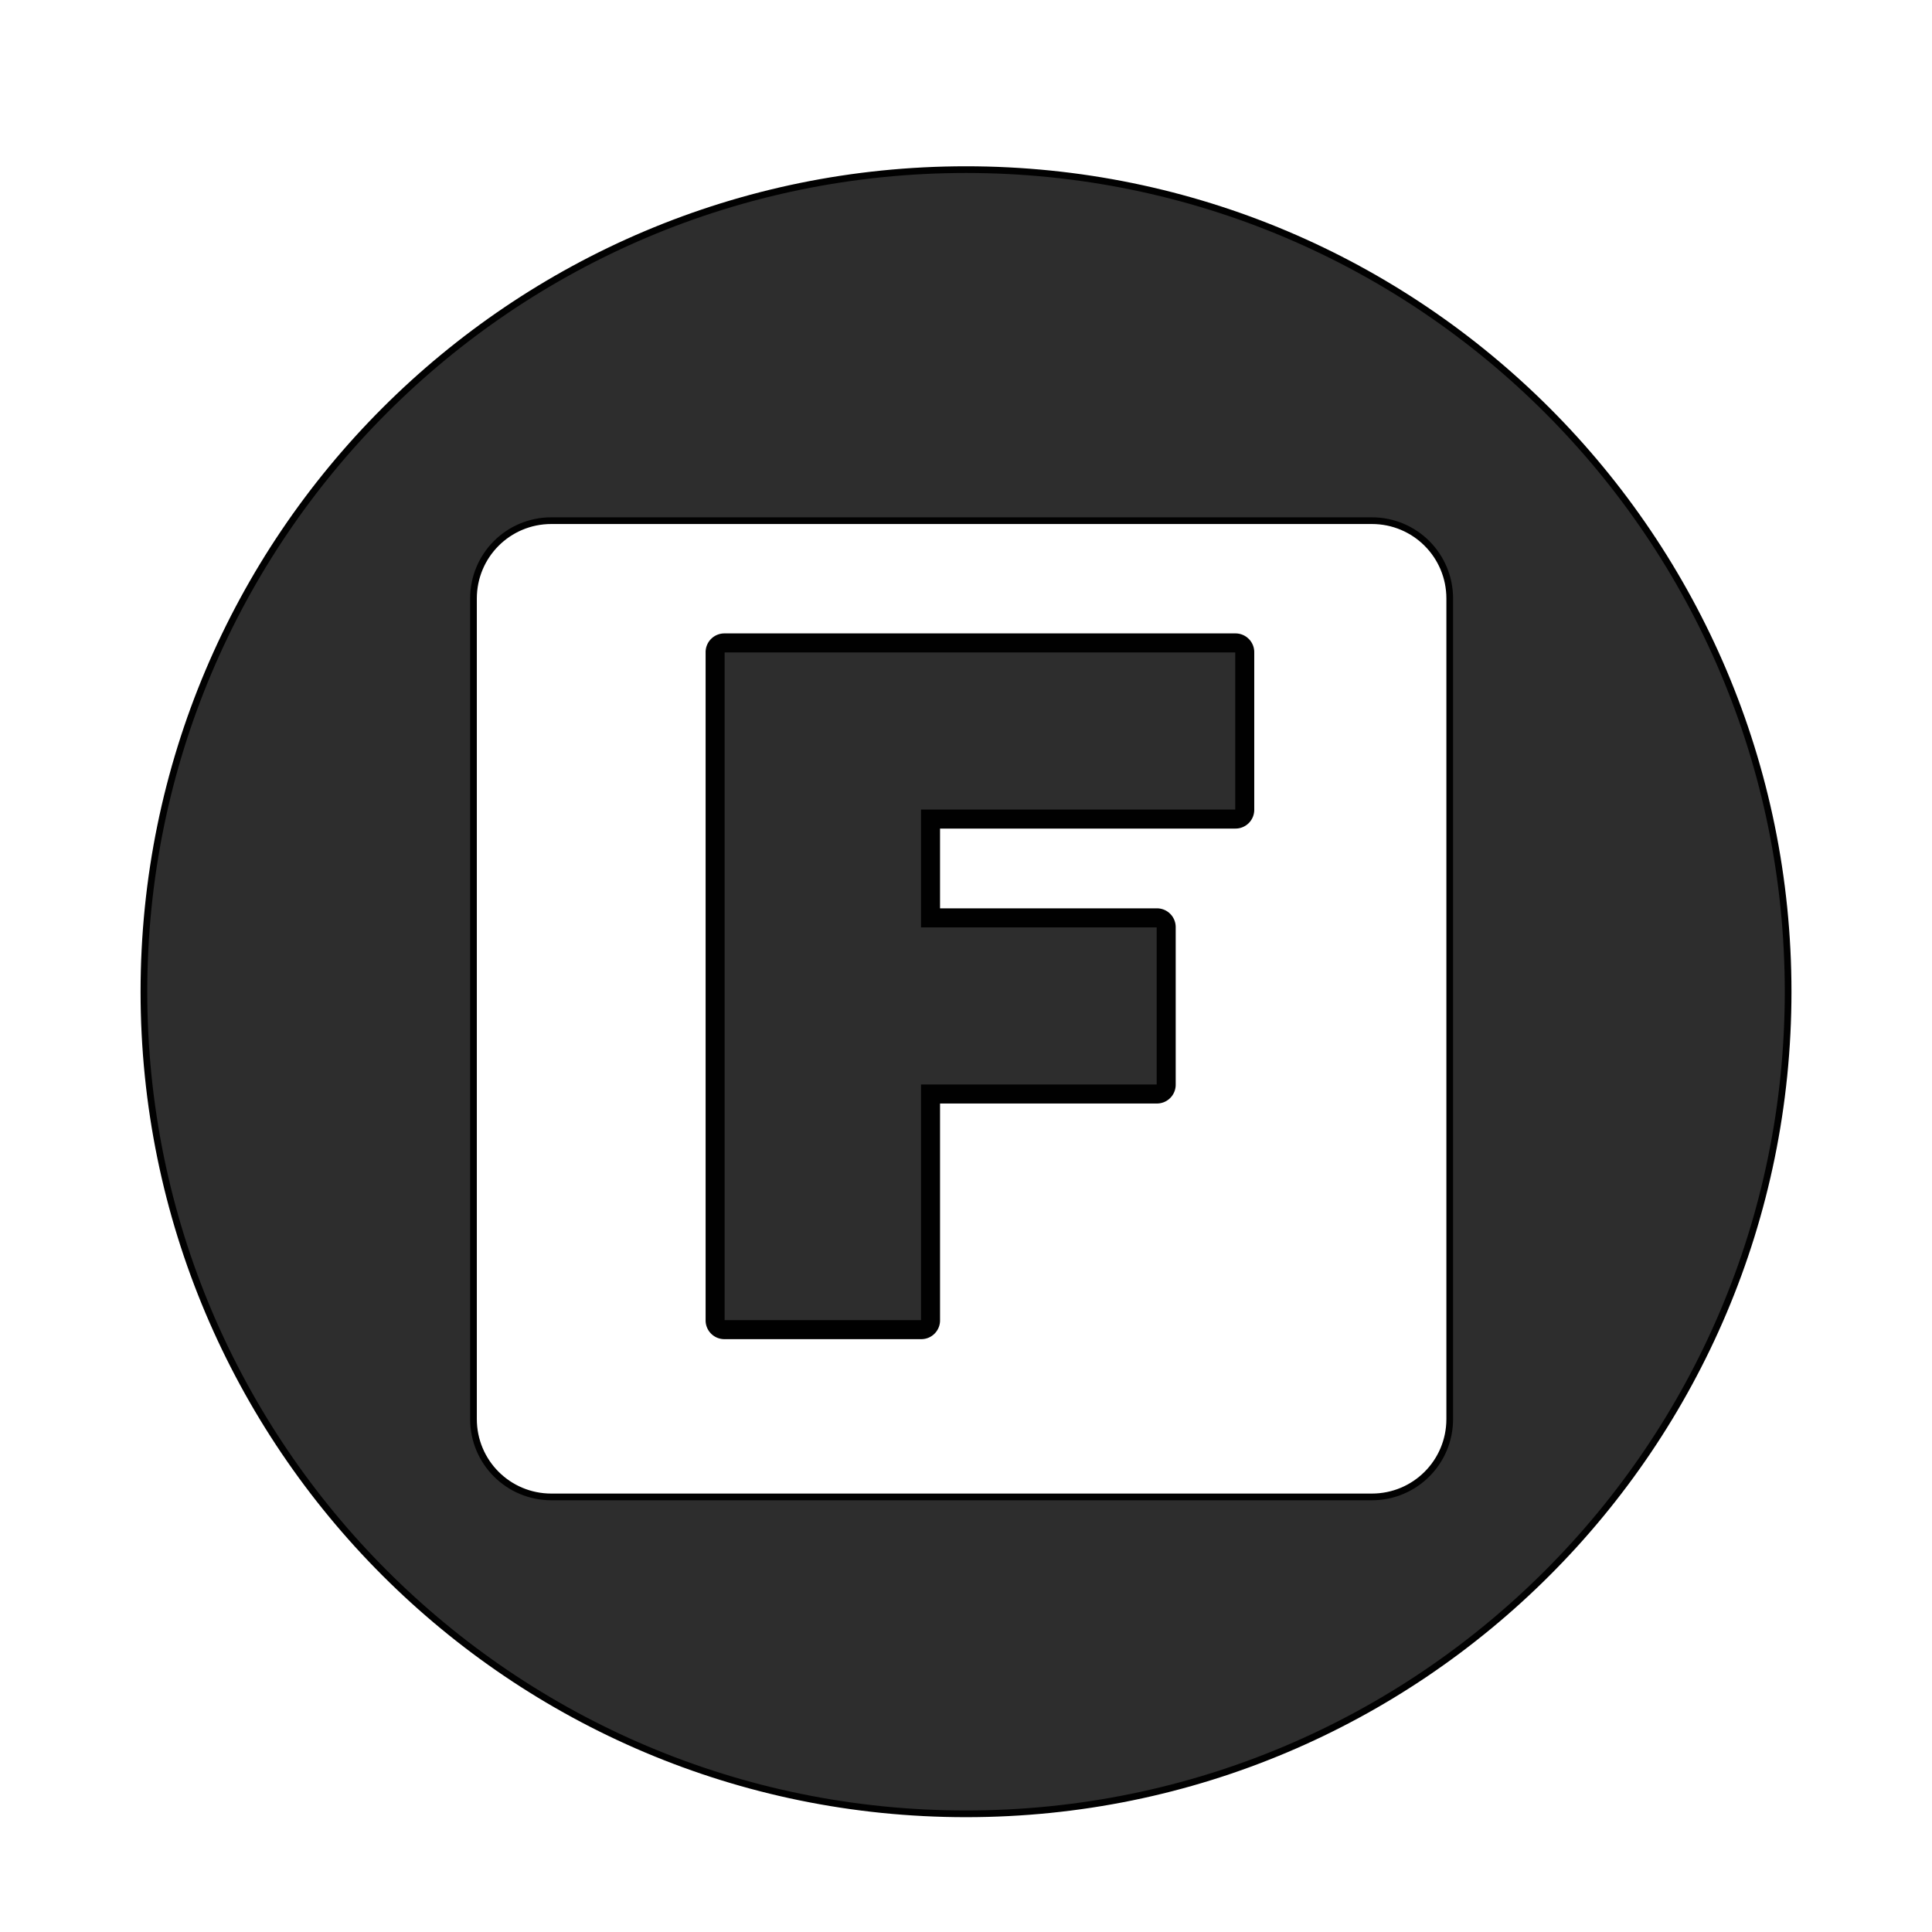 <?xml version="1.0" encoding="UTF-8" standalone="no"?>
<!-- Created with Inkscape (http://www.inkscape.org/) -->

<svg
   xmlns:dc="http://purl.org/dc/elements/1.1/"
   xmlns:cc="http://creativecommons.org/ns#"
   xmlns:rdf="http://www.w3.org/1999/02/22-rdf-syntax-ns#"
   xmlns:svg="http://www.w3.org/2000/svg"
   xmlns="http://www.w3.org/2000/svg"
   xmlns:xlink="http://www.w3.org/1999/xlink"
   xmlns:sodipodi="http://sodipodi.sourceforge.net/DTD/sodipodi-0.dtd"
   xmlns:inkscape="http://www.inkscape.org/namespaces/inkscape"
   width="255.989"
   height="255.989"
   id="svg2"
   version="1.1"
   inkscape:version="0.48.4 r9939"
   sodipodi:docname="BlueLogo.svg">
  <defs
     id="defs4">
    <linearGradient
       id="linearGradient4745">
      <stop
         style="stop-color:#0e4688;stop-opacity:1;"
         offset="0"
         id="stop4747" />
      <stop
         style="stop-color:#afc8d8;stop-opacity:1;"
         offset="1"
         id="stop4749" />
    </linearGradient>
    <linearGradient
       id="linearGradient4737">
      <stop
         style="stop-color:#0e4688;stop-opacity:1;"
         offset="0"
         id="stop4739" />
      <stop
         style="stop-color:#0e4688;stop-opacity:0;"
         offset="1"
         id="stop4741" />
    </linearGradient>
    <linearGradient
       id="linearGradient3940">
      <stop
         style="stop-color:#ffffff;stop-opacity:1;"
         offset="0"
         id="stop3942" />
      <stop
         style="stop-color:#ffffff;stop-opacity:1;"
         offset="1"
         id="stop3944" />
    </linearGradient>
    <linearGradient
       id="linearGradient3786">
      <stop
         style="stop-color:#00548b;stop-opacity:1;"
         offset="0"
         id="stop3788" />
      <stop
         style="stop-color:#009dfd;stop-opacity:1;"
         offset="1"
         id="stop3790" />
    </linearGradient>
    <radialGradient
       inkscape:collect="always"
       xlink:href="#linearGradient3786"
       id="radialGradient3794"
       cx="227.406"
       cy="406.049"
       fx="227.406"
       fy="406.049"
       r="122.857"
       gradientUnits="userSpaceOnUse"
       gradientTransform="matrix(0.053,-1.457,1.439,0.052,-368.99,716.248)" />
    <radialGradient
       inkscape:collect="always"
       xlink:href="#linearGradient3786"
       id="radialGradient3810"
       cx="567.961"
       cy="404.75"
       fx="567.961"
       fy="404.75"
       r="128"
       gradientUnits="userSpaceOnUse"
       gradientTransform="matrix(0.322,-1.776,1.843,0.334,-360.936,1278.374)" />
    <filter
       id="filter3856"
       inkscape:label="Drop Shadow"
       color-interpolation-filters="sRGB">
      <feFlood
         id="feFlood3858"
         flood-opacity="0.5"
         flood-color="rgb(0,0,0)"
         result="flood" />
      <feComposite
         id="feComposite3860"
         in2="SourceGraphic"
         in="flood"
         operator="in"
         result="composite1" />
      <feGaussianBlur
         id="feGaussianBlur3862"
         stdDeviation="6"
         result="blur" />
      <feOffset
         id="feOffset3864"
         dx="0"
         dy="0"
         result="offset" />
      <feComposite
         id="feComposite3866"
         in2="offset"
         in="SourceGraphic"
         operator="over"
         result="fbSourceGraphic" />
      <feColorMatrix
         result="fbSourceGraphicAlpha"
         in="fbSourceGraphic"
         values="0 0 0 -1 0 0 0 0 -1 0 0 0 0 -1 0 0 0 0 1 0"
         id="feColorMatrix3928" />
      <feFlood
         id="feFlood3930"
         flood-opacity="0.2"
         flood-color="rgb(0,0,0)"
         result="flood"
         in="fbSourceGraphic" />
      <feComposite
         id="feComposite3932"
         in2="fbSourceGraphic"
         in="flood"
         operator="in"
         result="composite1" />
      <feGaussianBlur
         id="feGaussianBlur3934"
         stdDeviation="2"
         result="blur" />
      <feOffset
         id="feOffset3936"
         dx="0"
         dy="0"
         result="offset" />
      <feComposite
         id="feComposite3938"
         in2="offset"
         in="fbSourceGraphic"
         operator="over"
         result="composite2" />
    </filter>
    <filter
       id="filter3868"
       inkscape:label="Drop Shadow"
       color-interpolation-filters="sRGB">
      <feFlood
         id="feFlood3870"
         flood-opacity="0.5"
         flood-color="rgb(0,0,0)"
         result="flood" />
      <feComposite
         id="feComposite3872"
         in2="SourceGraphic"
         in="flood"
         operator="in"
         result="composite1" />
      <feGaussianBlur
         id="feGaussianBlur3874"
         stdDeviation="6"
         result="blur" />
      <feOffset
         id="feOffset3876"
         dx="0"
         dy="0"
         result="offset" />
      <feComposite
         id="feComposite3878"
         in2="offset"
         in="SourceGraphic"
         operator="over"
         result="composite2" />
    </filter>
    <filter
       id="filter3880"
       inkscape:label="Drop Shadow"
       color-interpolation-filters="sRGB">
      <feFlood
         id="feFlood3882"
         flood-opacity="0.5"
         flood-color="rgb(0,0,0)"
         result="flood" />
      <feComposite
         id="feComposite3884"
         in2="SourceGraphic"
         in="flood"
         operator="in"
         result="composite1" />
      <feGaussianBlur
         id="feGaussianBlur3886"
         stdDeviation="6"
         result="blur" />
      <feOffset
         id="feOffset3888"
         dx="0"
         dy="0"
         result="offset" />
      <feComposite
         id="feComposite3890"
         in2="offset"
         in="SourceGraphic"
         operator="over"
         result="composite2" />
    </filter>
    <filter
       id="filter3892"
       inkscape:label="Drop Shadow"
       color-interpolation-filters="sRGB">
      <feFlood
         id="feFlood3894"
         flood-opacity="0.5"
         flood-color="rgb(0,0,0)"
         result="flood" />
      <feComposite
         id="feComposite3896"
         in2="SourceGraphic"
         in="flood"
         operator="in"
         result="composite1" />
      <feGaussianBlur
         id="feGaussianBlur3898"
         stdDeviation="6"
         result="blur" />
      <feOffset
         id="feOffset3900"
         dx="0"
         dy="0"
         result="offset" />
      <feComposite
         id="feComposite3902"
         in2="offset"
         in="SourceGraphic"
         operator="over"
         result="composite2" />
    </filter>
    <filter
       id="filter3904"
       inkscape:label="Drop Shadow"
       color-interpolation-filters="sRGB">
      <feFlood
         id="feFlood3906"
         flood-opacity="0.2"
         flood-color="rgb(0,0,0)"
         result="flood" />
      <feComposite
         id="feComposite3908"
         in2="SourceGraphic"
         in="flood"
         operator="in"
         result="composite1" />
      <feGaussianBlur
         id="feGaussianBlur3910"
         stdDeviation="6"
         result="blur" />
      <feOffset
         id="feOffset3912"
         dx="0"
         dy="0"
         result="offset" />
      <feComposite
         id="feComposite3914"
         in2="offset"
         in="SourceGraphic"
         operator="over"
         result="composite2" />
    </filter>
    <filter
       id="filter3916"
       inkscape:label="Drop Shadow"
       color-interpolation-filters="sRGB">
      <feFlood
         id="feFlood3918"
         flood-opacity="0.2"
         flood-color="rgb(0,0,0)"
         result="flood" />
      <feComposite
         id="feComposite3920"
         in2="SourceGraphic"
         in="flood"
         operator="in"
         result="composite1" />
      <feGaussianBlur
         id="feGaussianBlur3922"
         stdDeviation="6"
         result="blur" />
      <feOffset
         id="feOffset3924"
         dx="0"
         dy="0"
         result="offset" />
      <feComposite
         id="feComposite3926"
         in2="offset"
         in="SourceGraphic"
         operator="over"
         result="composite2" />
    </filter>
    <radialGradient
       inkscape:collect="always"
       xlink:href="#linearGradient3940"
       id="radialGradient3946"
       cx="173.362"
       cy="309.755"
       fx="173.362"
       fy="309.755"
       r="76"
       gradientUnits="userSpaceOnUse"
       gradientTransform="matrix(1.3077914e-7,1.787,-1.007,7.3655548e-8,471.94,-10.687)" />
    <radialGradient
       inkscape:collect="always"
       xlink:href="#linearGradient3786"
       id="radialGradient3823"
       cx="227.406"
       cy="406.049"
       fx="227.406"
       fy="406.049"
       r="149.061"
       gradientUnits="userSpaceOnUse"
       gradientTransform="matrix(0.044,-1.201,1.186,0.043,-264.147,661.716)" />
    <radialGradient
       inkscape:collect="always"
       xlink:href="#linearGradient3786"
       id="radialGradient3831"
       cx="160.147"
       cy="299.15"
       fx="160.147"
       fy="299.15"
       r="76.5"
       gradientUnits="userSpaceOnUse" />
    <filter
       id="filter3845"
       inkscape:label="Drop Shadow"
       color-interpolation-filters="sRGB">
      <feFlood
         id="feFlood3847"
         flood-opacity="0.5"
         flood-color="rgb(0,0,0)"
         result="flood" />
      <feComposite
         id="feComposite3849"
         in2="SourceGraphic"
         in="flood"
         operator="in"
         result="composite1" />
      <feGaussianBlur
         id="feGaussianBlur3851"
         stdDeviation="6"
         result="blur" />
      <feOffset
         id="feOffset3853"
         dx="0"
         dy="4"
         result="offset" />
      <feComposite
         id="feComposite3855"
         in2="offset"
         in="SourceGraphic"
         operator="over"
         result="composite2" />
    </filter>
    <radialGradient
       inkscape:collect="always"
       xlink:href="#linearGradient3786-2"
       id="radialGradient3810-5"
       cx="567.961"
       cy="404.75"
       fx="567.961"
       fy="404.75"
       r="128"
       gradientUnits="userSpaceOnUse"
       gradientTransform="matrix(0.322,-1.776,1.843,0.334,-319.754,1621.048)" />
    <linearGradient
       id="linearGradient3786-2">
      <stop
         style="stop-color:#00548b;stop-opacity:1;"
         offset="0"
         id="stop3788-7" />
      <stop
         style="stop-color:#009dfd;stop-opacity:1;"
         offset="1"
         id="stop3790-4" />
    </linearGradient>
    <filter
       color-interpolation-filters="sRGB"
       id="filter3880-4"
       inkscape:label="Desaturate"
       x="0"
       y="0"
       width="1"
       height="1"
       inkscape:menu="Color"
       inkscape:menu-tooltip="Render in shades of gray by reducing saturation to zero">
      <feFlood
         id="feFlood3882-7"
         flood-opacity="0.5"
         flood-color="rgb(0,0,0)"
         result="flood" />
      <feComposite
         id="feComposite3884-4"
         in2="SourceGraphic"
         in="flood"
         operator="in"
         result="composite1" />
      <feGaussianBlur
         id="feGaussianBlur3886-6"
         stdDeviation="6"
         result="blur" />
      <feOffset
         id="feOffset3888-1"
         dx="0"
         dy="0"
         result="offset" />
      <feComposite
         id="feComposite3890-6"
         in2="offset"
         in="SourceGraphic"
         operator="over"
         result="fbSourceGraphic" />
      <feColorMatrix
         result="fbSourceGraphicAlpha"
         in="fbSourceGraphic"
         values="0 0 0 -1 0 0 0 0 -1 0 0 0 0 -1 0 0 0 0 1 0"
         id="feColorMatrix4028" />
      <feColorMatrix
         id="feColorMatrix4030"
         type="saturate"
         values="0"
         in="fbSourceGraphic" />
    </filter>
    <radialGradient
       inkscape:collect="always"
       xlink:href="#linearGradient3786-2"
       id="radialGradient3899-1"
       gradientUnits="userSpaceOnUse"
       gradientTransform="matrix(0.055,-1.518,1.499,0.054,-387.067,727.175)"
       cx="227.406"
       cy="406.049"
       fx="227.406"
       fy="406.049"
       r="122.857" />
    <linearGradient
       id="linearGradient3926">
      <stop
         style="stop-color:#00548b;stop-opacity:1;"
         offset="0"
         id="stop3928" />
      <stop
         style="stop-color:#009dfd;stop-opacity:1;"
         offset="1"
         id="stop3930" />
    </linearGradient>
    <radialGradient
       inkscape:collect="always"
       xlink:href="#linearGradient3786-2"
       id="radialGradient3901-7"
       gradientUnits="userSpaceOnUse"
       gradientTransform="matrix(0.045,-1.251,1.236,0.045,-277.835,670.361)"
       cx="227.406"
       cy="406.049"
       fx="227.406"
       fy="406.049"
       r="149.061" />
    <linearGradient
       id="linearGradient3933">
      <stop
         style="stop-color:#00548b;stop-opacity:1;"
         offset="0"
         id="stop3935" />
      <stop
         style="stop-color:#afc8d8;stop-opacity:1;"
         offset="1"
         id="stop3937" />
    </linearGradient>
    <filter
       color-interpolation-filters="sRGB"
       id="filter3845-7"
       inkscape:label="Desaturate"
       x="0"
       y="0"
       width="1"
       height="1"
       inkscape:menu="Color"
       inkscape:menu-tooltip="Render in shades of gray by reducing saturation to zero">
      <feFlood
         id="feFlood3847-5"
         flood-opacity="0.5"
         flood-color="rgb(0,0,0)"
         result="flood" />
      <feComposite
         id="feComposite3849-0"
         in2="SourceGraphic"
         in="flood"
         operator="in"
         result="composite1" />
      <feGaussianBlur
         id="feGaussianBlur3851-6"
         stdDeviation="6"
         result="blur" />
      <feOffset
         id="feOffset3853-6"
         dx="0"
         dy="4"
         result="offset" />
      <feComposite
         id="feComposite3855-8"
         in2="offset"
         in="SourceGraphic"
         operator="over"
         result="fbSourceGraphic" />
      <feColorMatrix
         result="fbSourceGraphicAlpha"
         in="fbSourceGraphic"
         values="0 0 0 -1 0 0 0 0 -1 0 0 0 0 -1 0 0 0 0 1 0"
         id="feColorMatrix4024" />
      <feColorMatrix
         id="feColorMatrix4026"
         type="saturate"
         values="0"
         in="fbSourceGraphic" />
    </filter>
    <radialGradient
       r="122.857"
       fy="406.049"
       fx="227.406"
       cy="406.049"
       cx="227.406"
       gradientTransform="matrix(0.055,-1.518,1.499,0.054,-345.885,1069.849)"
       gradientUnits="userSpaceOnUse"
       id="radialGradient3951"
       xlink:href="#linearGradient3786-2"
       inkscape:collect="always" />
    <radialGradient
       r="149.061"
       fy="406.049"
       fx="227.406"
       cy="406.049"
       cx="227.406"
       gradientTransform="matrix(0.045,-1.251,1.236,0.045,-236.653,1013.035)"
       gradientUnits="userSpaceOnUse"
       id="radialGradient3953"
       xlink:href="#linearGradient3786-2"
       inkscape:collect="always" />
    <filter
       id="filter4032"
       inkscape:label="Desaturate"
       x="0"
       y="0"
       width="1"
       height="1"
       inkscape:menu="Color"
       inkscape:menu-tooltip="Render in shades of gray by reducing saturation to zero"
       color-interpolation-filters="sRGB">
      <feColorMatrix
         id="feColorMatrix4034"
         type="saturate"
         values="0" />
    </filter>
    <filter
       id="filter4036"
       inkscape:label="Desaturate"
       x="0"
       y="0"
       width="1"
       height="1"
       inkscape:menu="Color"
       inkscape:menu-tooltip="Render in shades of gray by reducing saturation to zero"
       color-interpolation-filters="sRGB">
      <feColorMatrix
         id="feColorMatrix4038"
         type="saturate"
         values="0" />
    </filter>
  </defs>
  <sodipodi:namedview
     id="base"
     pagecolor="#ffffff"
     bordercolor="#666666"
     borderopacity="1.0"
     inkscape:pageopacity="0.0"
     inkscape:pageshadow="2"
     inkscape:zoom="1.025748"
     inkscape:cx="-217.56987"
     inkscape:cy="13.760326"
     inkscape:document-units="px"
     inkscape:current-layer="layer4"
     showgrid="false"
     inkscape:window-width="1680"
     inkscape:window-height="1009"
     inkscape:window-x="0"
     inkscape:window-y="15"
     inkscape:window-maximized="1"
     fit-margin-top="0"
     fit-margin-left="0"
     fit-margin-right="0"
     fit-margin-bottom="0"
     showborder="false" />
  <g
     inkscape:label="Calque 1"
     inkscape:groupmode="layer"
     id="layer1"
     transform="translate(-39.742,-222.332)">
    <path
       inkscape:connector-curvature="0"
       style="fill:#2d2d2d;fill-opacity:1;stroke:#010101;stroke-width:1.042;stroke-opacity:1;filter:url(#filter3845)"
       clip-path="none"
       d="m 190.844,199.219 c -70.692,0 -128,57.308 -128,128 0,70.692 57.308,128 128,128 70.692,0 128,-57.308 128,-128 0,-70.692 -57.308,-128 -128,-128 z m -64.562,54.656 127.75,0 c 6.715,0 12.125,5.41 12.125,12.125 l 0,127.75 c 0,6.715 -5.41,12.125 -12.125,12.125 l -127.75,0 c -6.715,0 -12.125,-5.41 -12.125,-12.125 l 0,-127.75 c 0,-6.715 5.41,-12.125 12.125,-12.125 z"
       id="path2985"
       transform="matrix(0.851,0,0,0.851,5.331,71.868)" />
    <g
       transform="matrix(2.602,0,0,2.602,42.084,225.516)"
       id="layer4">
      <path
         inkscape:connector-curvature="0"
         d="M 36,31.031 A 0.955,0.955 0 0 0 35.031,32 l 0,34 A 0.955,0.955 0 0 0 36,66.969 l 10,0 A 0.955,0.955 0 0 0 46.969,66 l 0,-11.031 11.031,0 A 0.955,0.955 0 0 0 58.969,54 l 0,-8 A 0.955,0.955 0 0 0 58,45.031 l -11.031,0 0,-4.062 15.031,0 A 0.955,0.955 0 0 0 62.969,40 l 0,-8 A 0.955,0.955 0 0 0 62,31.031 l -26,0 z"
         id="path3914"
         style="color:#000000;fill:#010101;fill-opacity:1;fill-rule:nonzero;stroke:none;stroke-width:1;marker:none;visibility:visible;display:inline;overflow:visible;enable-background:accumulate" />
      <path
         d="m 36,32 0,34 10,0 0,-12 12,0 0,-8 -12,0 0,-6 16,0 0,-8 -26,0 z"
         inkscape:connector-curvature="0"
         id="rect2922"
         style="color:#000000;fill:#2d2d2d;fill-opacity:1;fill-rule:nonzero;stroke:none;stroke-width:1;marker:none;visibility:visible;display:inline;overflow:visible;enable-background:accumulate" />
    </g>
  </g>
</svg>
